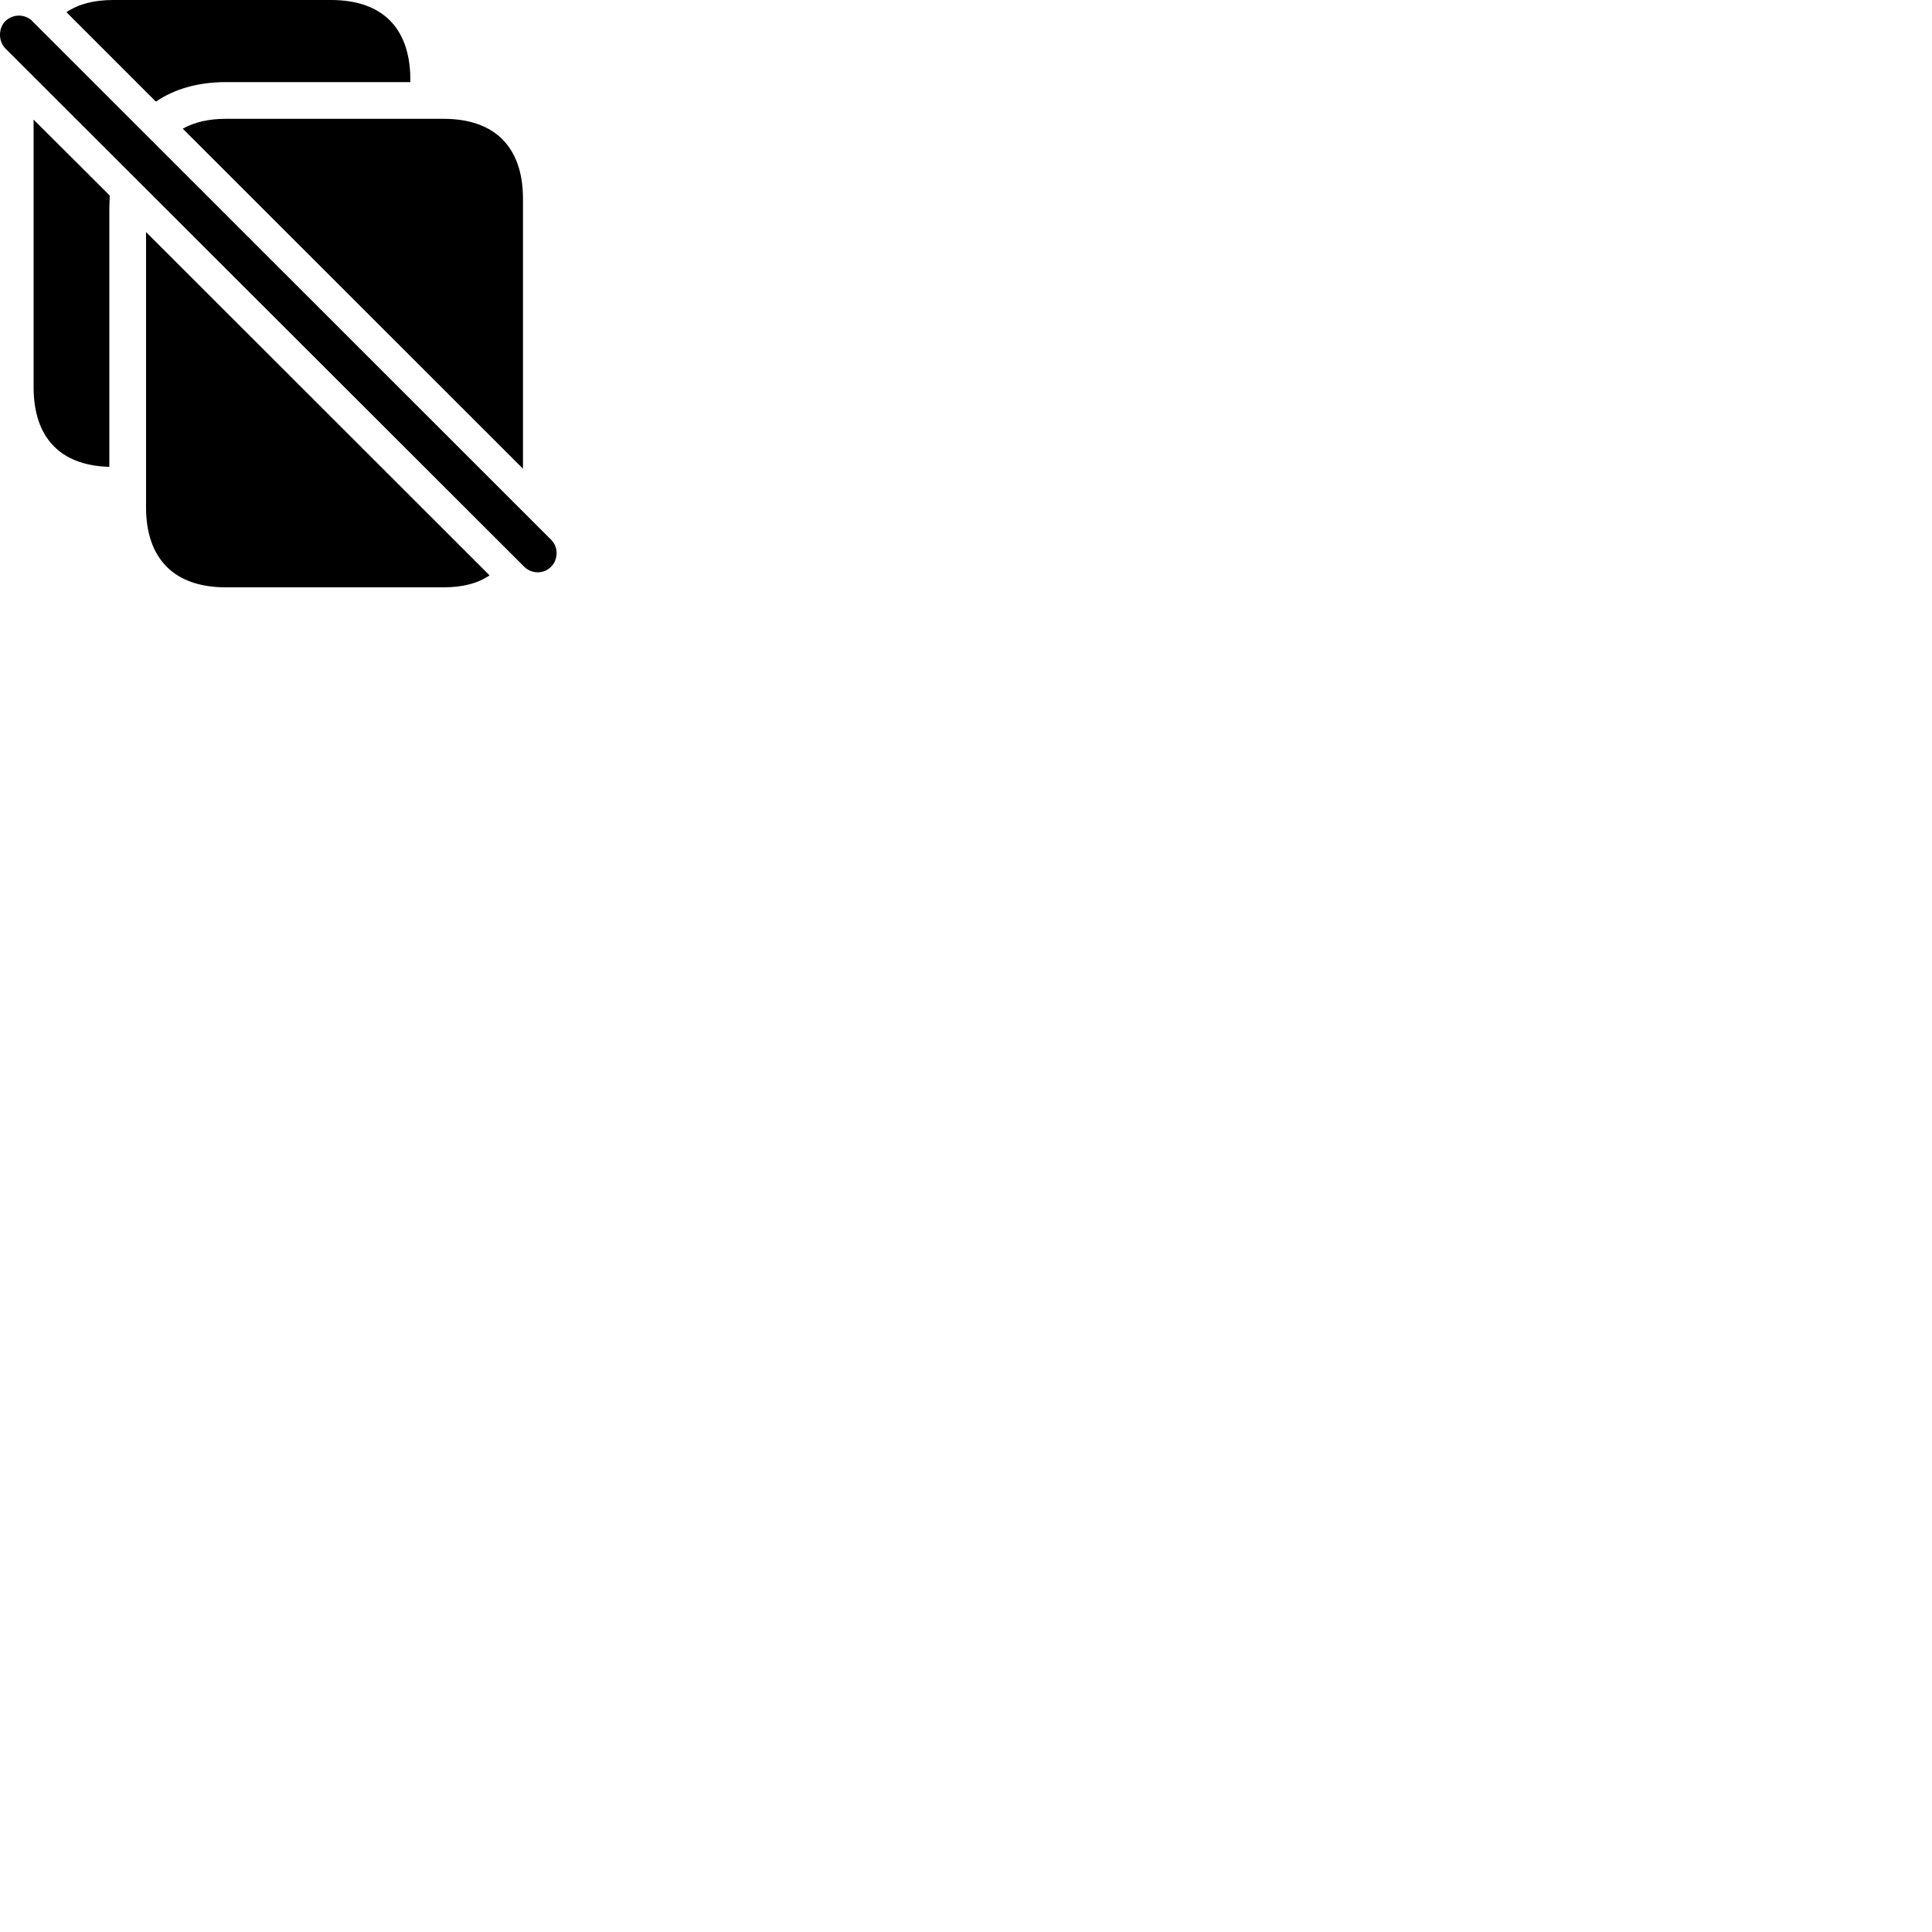 
        <svg xmlns="http://www.w3.org/2000/svg" viewBox="0 0 100 100">
            <path d="M8.069 5.26C9.019 4.61 10.249 4.25 11.679 4.25H21.239V3.98C21.179 1.39 19.739 0 17.129 0H5.849C4.869 0 4.059 0.21 3.439 0.63ZM27.129 29.33C27.519 29.72 28.149 29.72 28.529 29.33C28.899 28.95 28.909 28.32 28.529 27.94L1.679 1.1C1.299 0.71 0.669 0.71 0.269 1.1C-0.091 1.48 -0.091 2.12 0.269 2.5ZM27.069 24.26V10.29C27.069 7.62 25.619 6.15 22.959 6.15H11.679C10.789 6.15 10.049 6.33 9.459 6.66ZM1.739 6.19V20.04C1.739 22.62 3.089 24.06 5.559 24.16H5.659V10.76C5.659 10.55 5.679 10.34 5.679 10.12ZM7.559 12.01V26.26C7.559 28.93 9.029 30.4 11.679 30.4H22.959C23.949 30.4 24.749 30.19 25.339 29.78Z" />
        </svg>
    